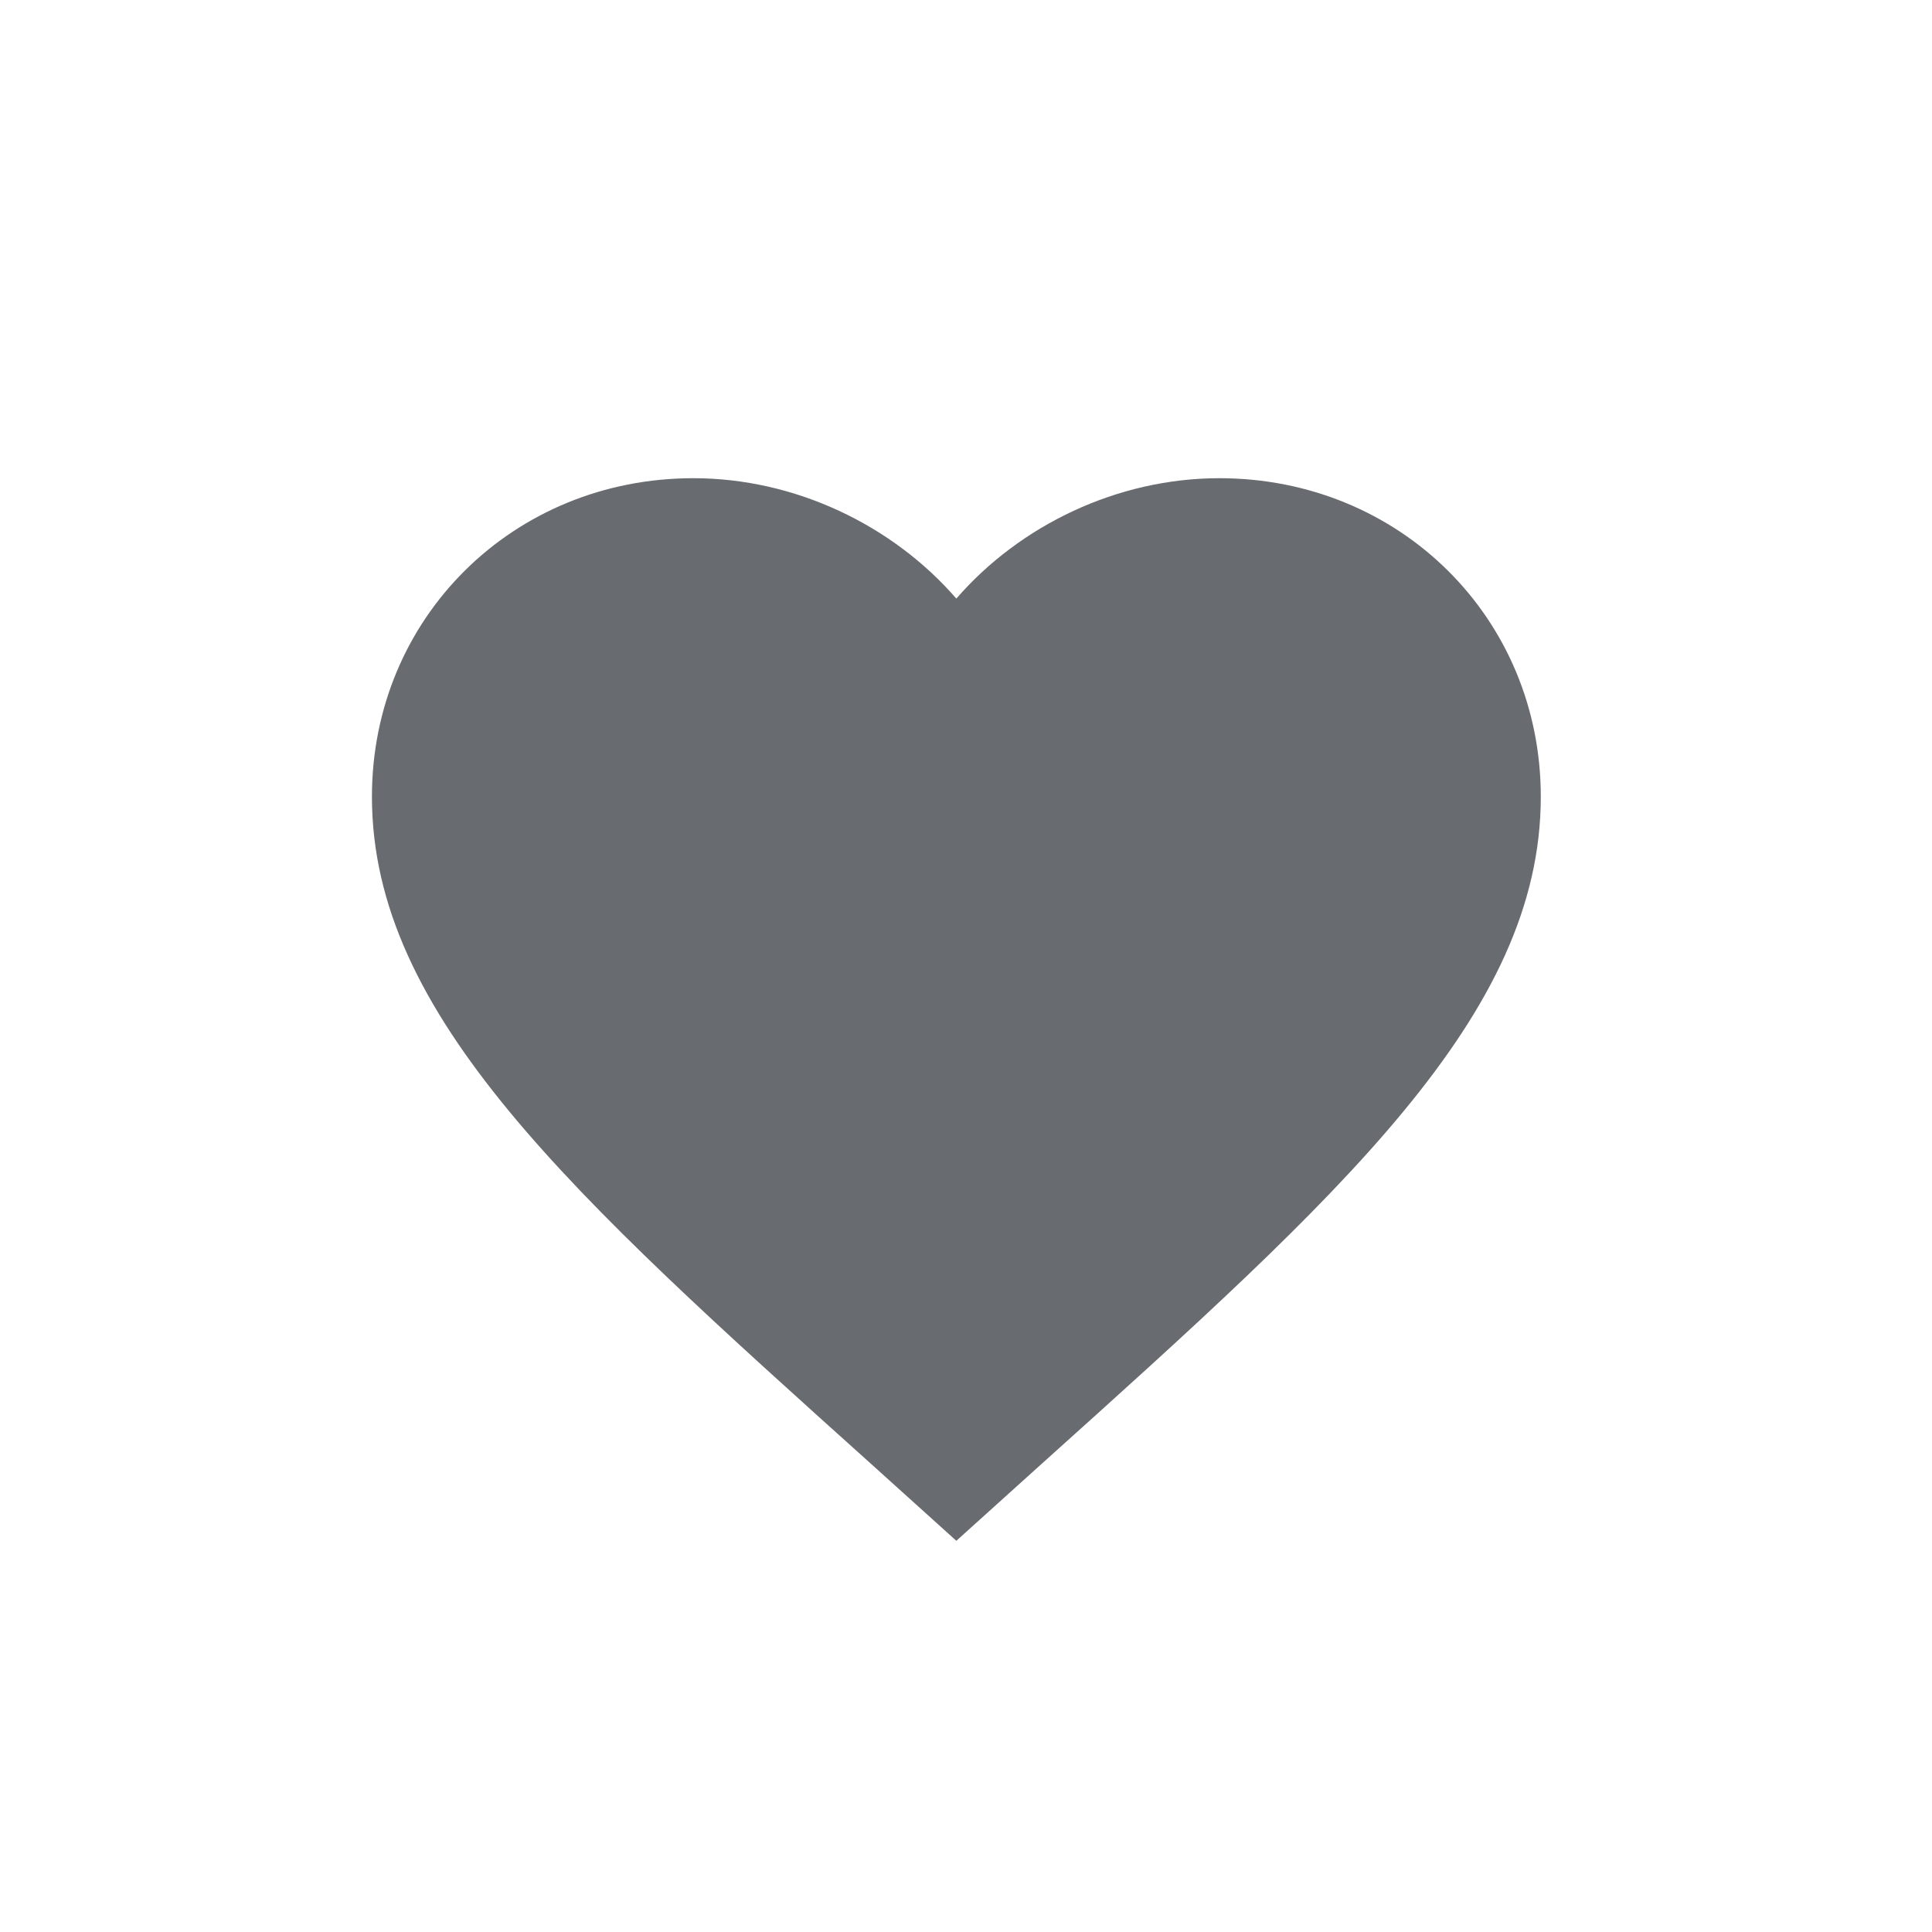 <svg width="37" height="37" viewBox="0 0 37 37" fill="none" xmlns="http://www.w3.org/2000/svg">
<path d="M18.315 29.508L16.692 28.044C10.928 22.865 7.123 19.438 7.123 15.257C7.123 11.83 9.831 9.158 13.278 9.158C15.226 9.158 17.095 10.056 18.315 11.464C19.535 10.056 21.404 9.158 23.352 9.158C26.799 9.158 29.508 11.83 29.508 15.257C29.508 19.438 25.702 22.865 19.938 28.044L18.315 29.508Z" fill="#686B6F"/>
</svg>
